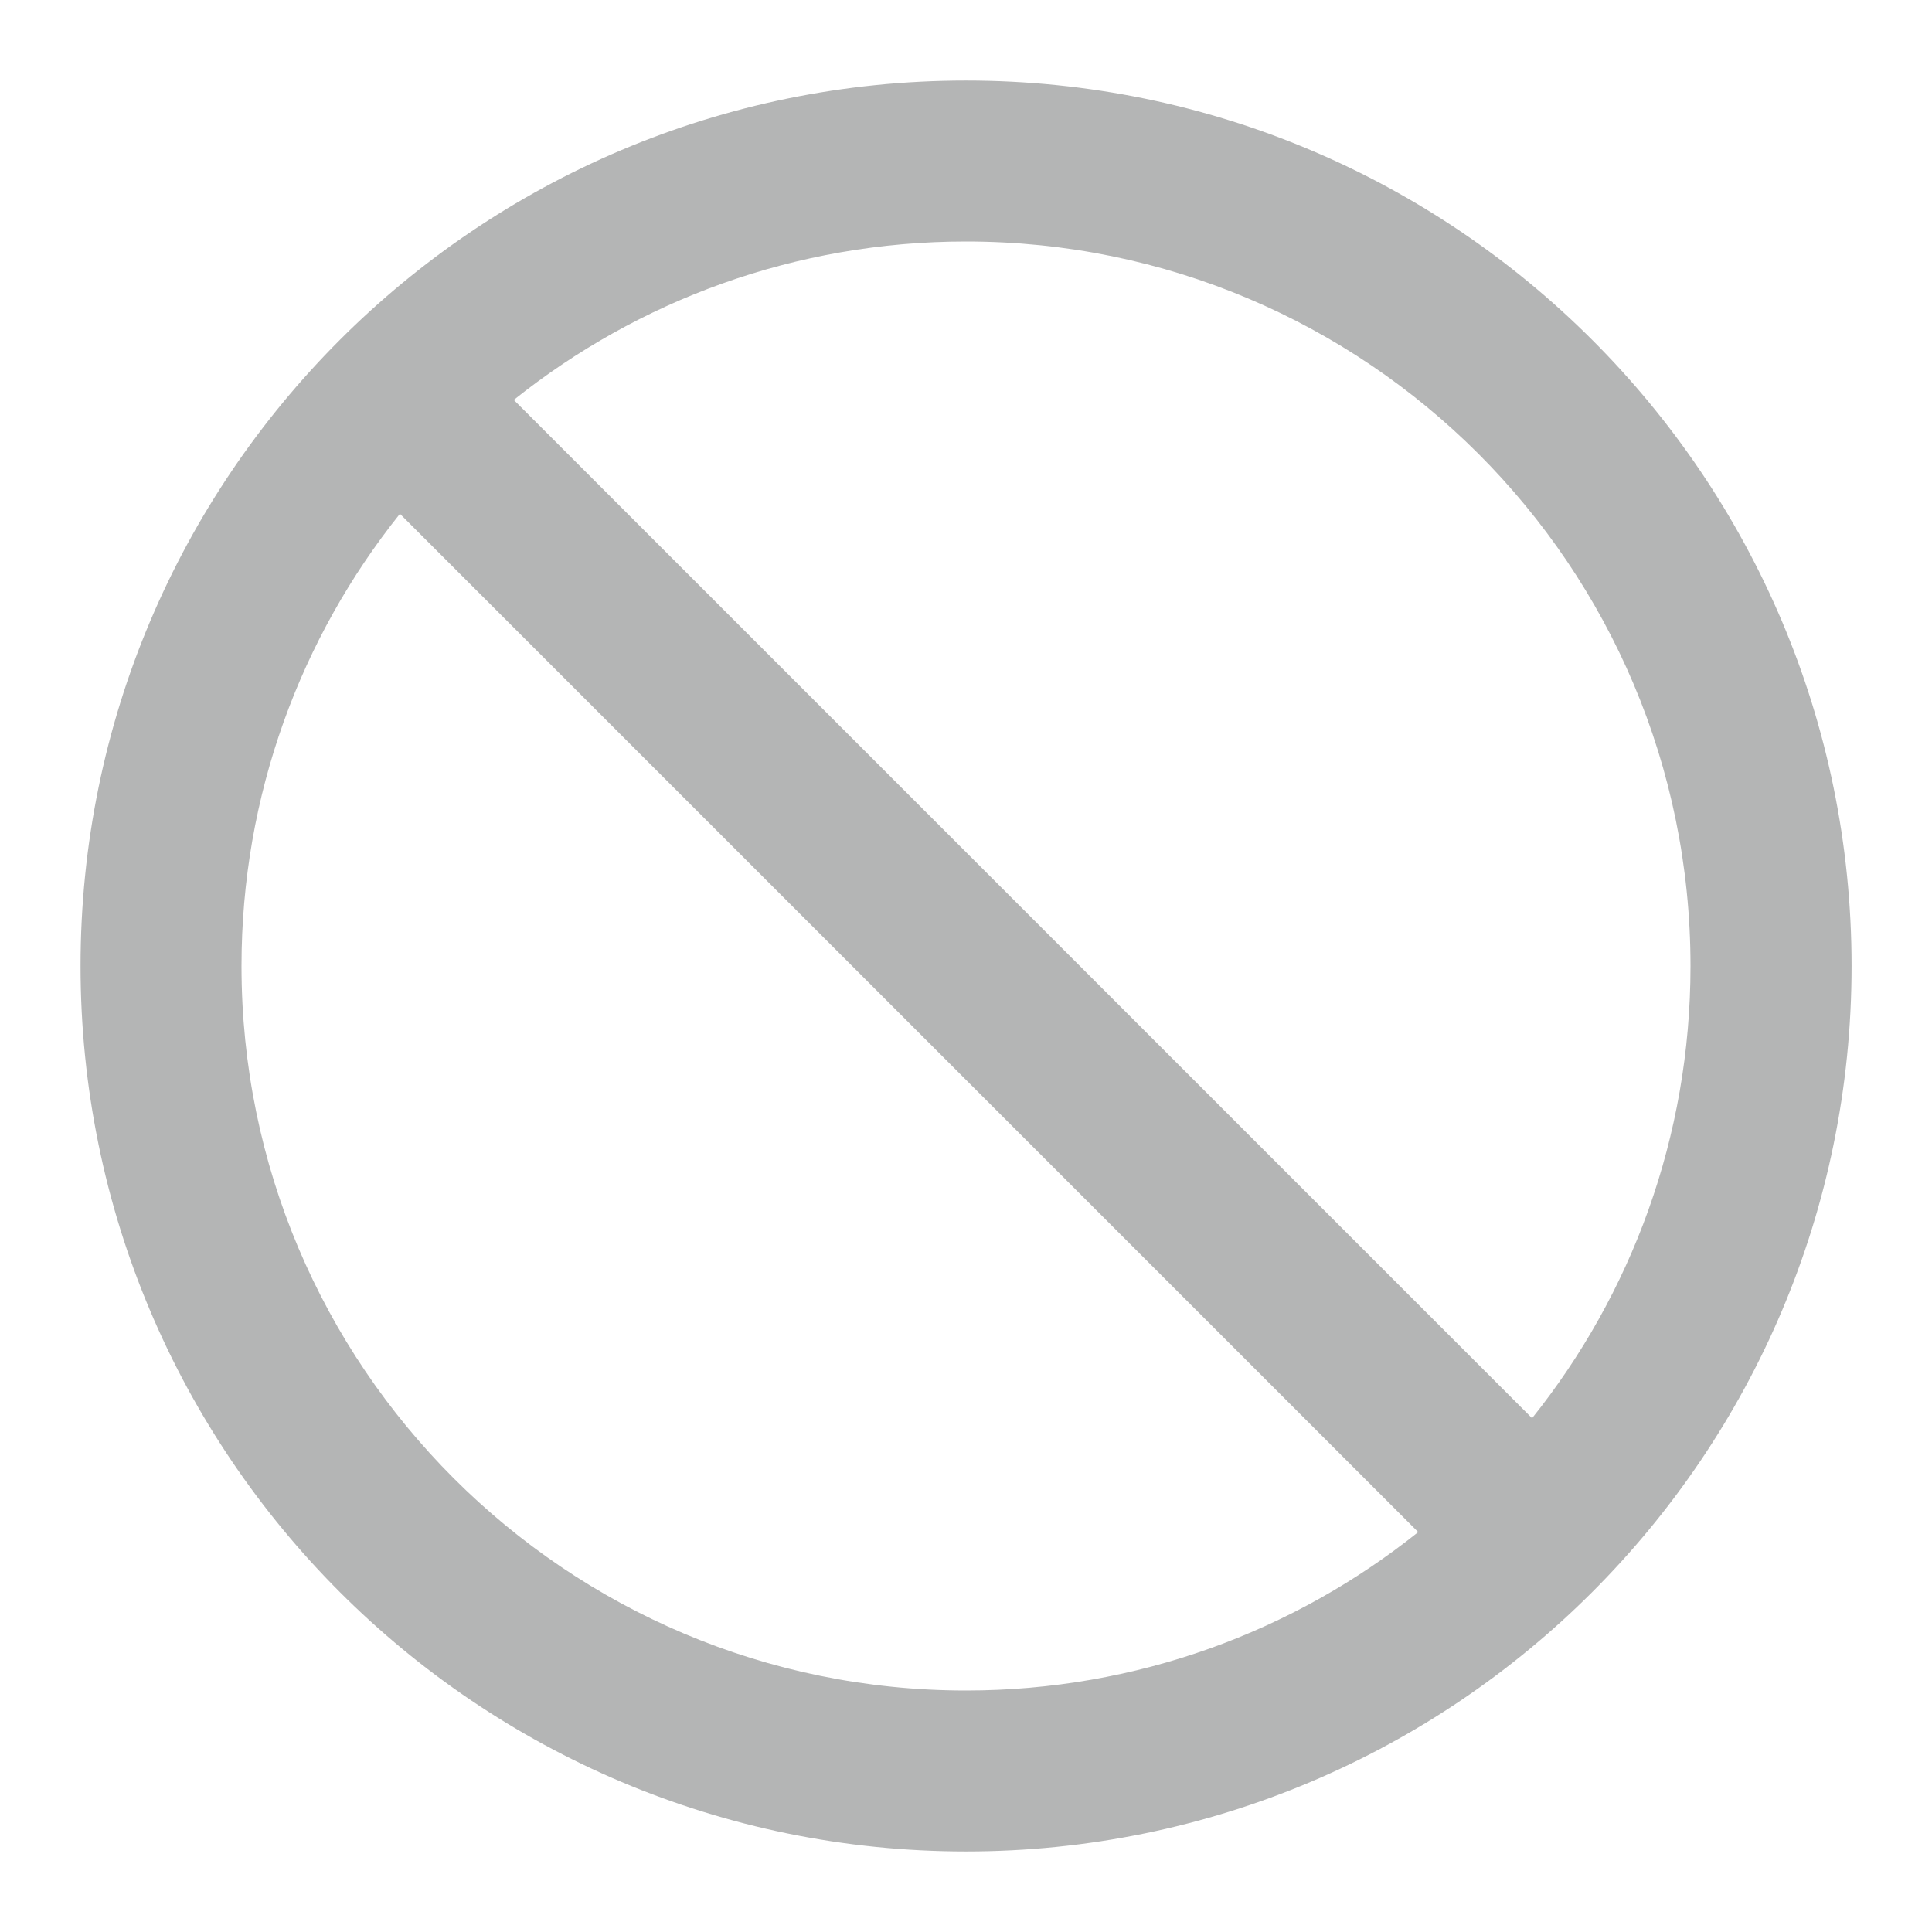 <svg width="16" height="16" viewBox="0 0 16 16" fill="none" xmlns="http://www.w3.org/2000/svg">
<g id="coz_ban">
<path id="Union" d="M0.667 8C0.667 12.05 3.95 15.333 8 15.333C12.05 15.333 15.334 12.05 15.334 8C15.334 3.95 12.05 0.667 8 0.667C3.95 0.667 0.667 3.95 0.667 8ZM11.745 12.688C10.719 13.509 9.417 14 8 14C4.687 14 2 11.314 2 8C2 6.583 2.491 5.282 3.312 4.255L11.745 12.688ZM12.688 11.745L4.255 3.312C5.282 2.491 6.584 2 8 2C11.314 2 14 4.686 14 8C14 9.417 13.509 10.719 12.688 11.745Z" fill="#060709" fill-opacity="0.3"/>
</g>
</svg>
